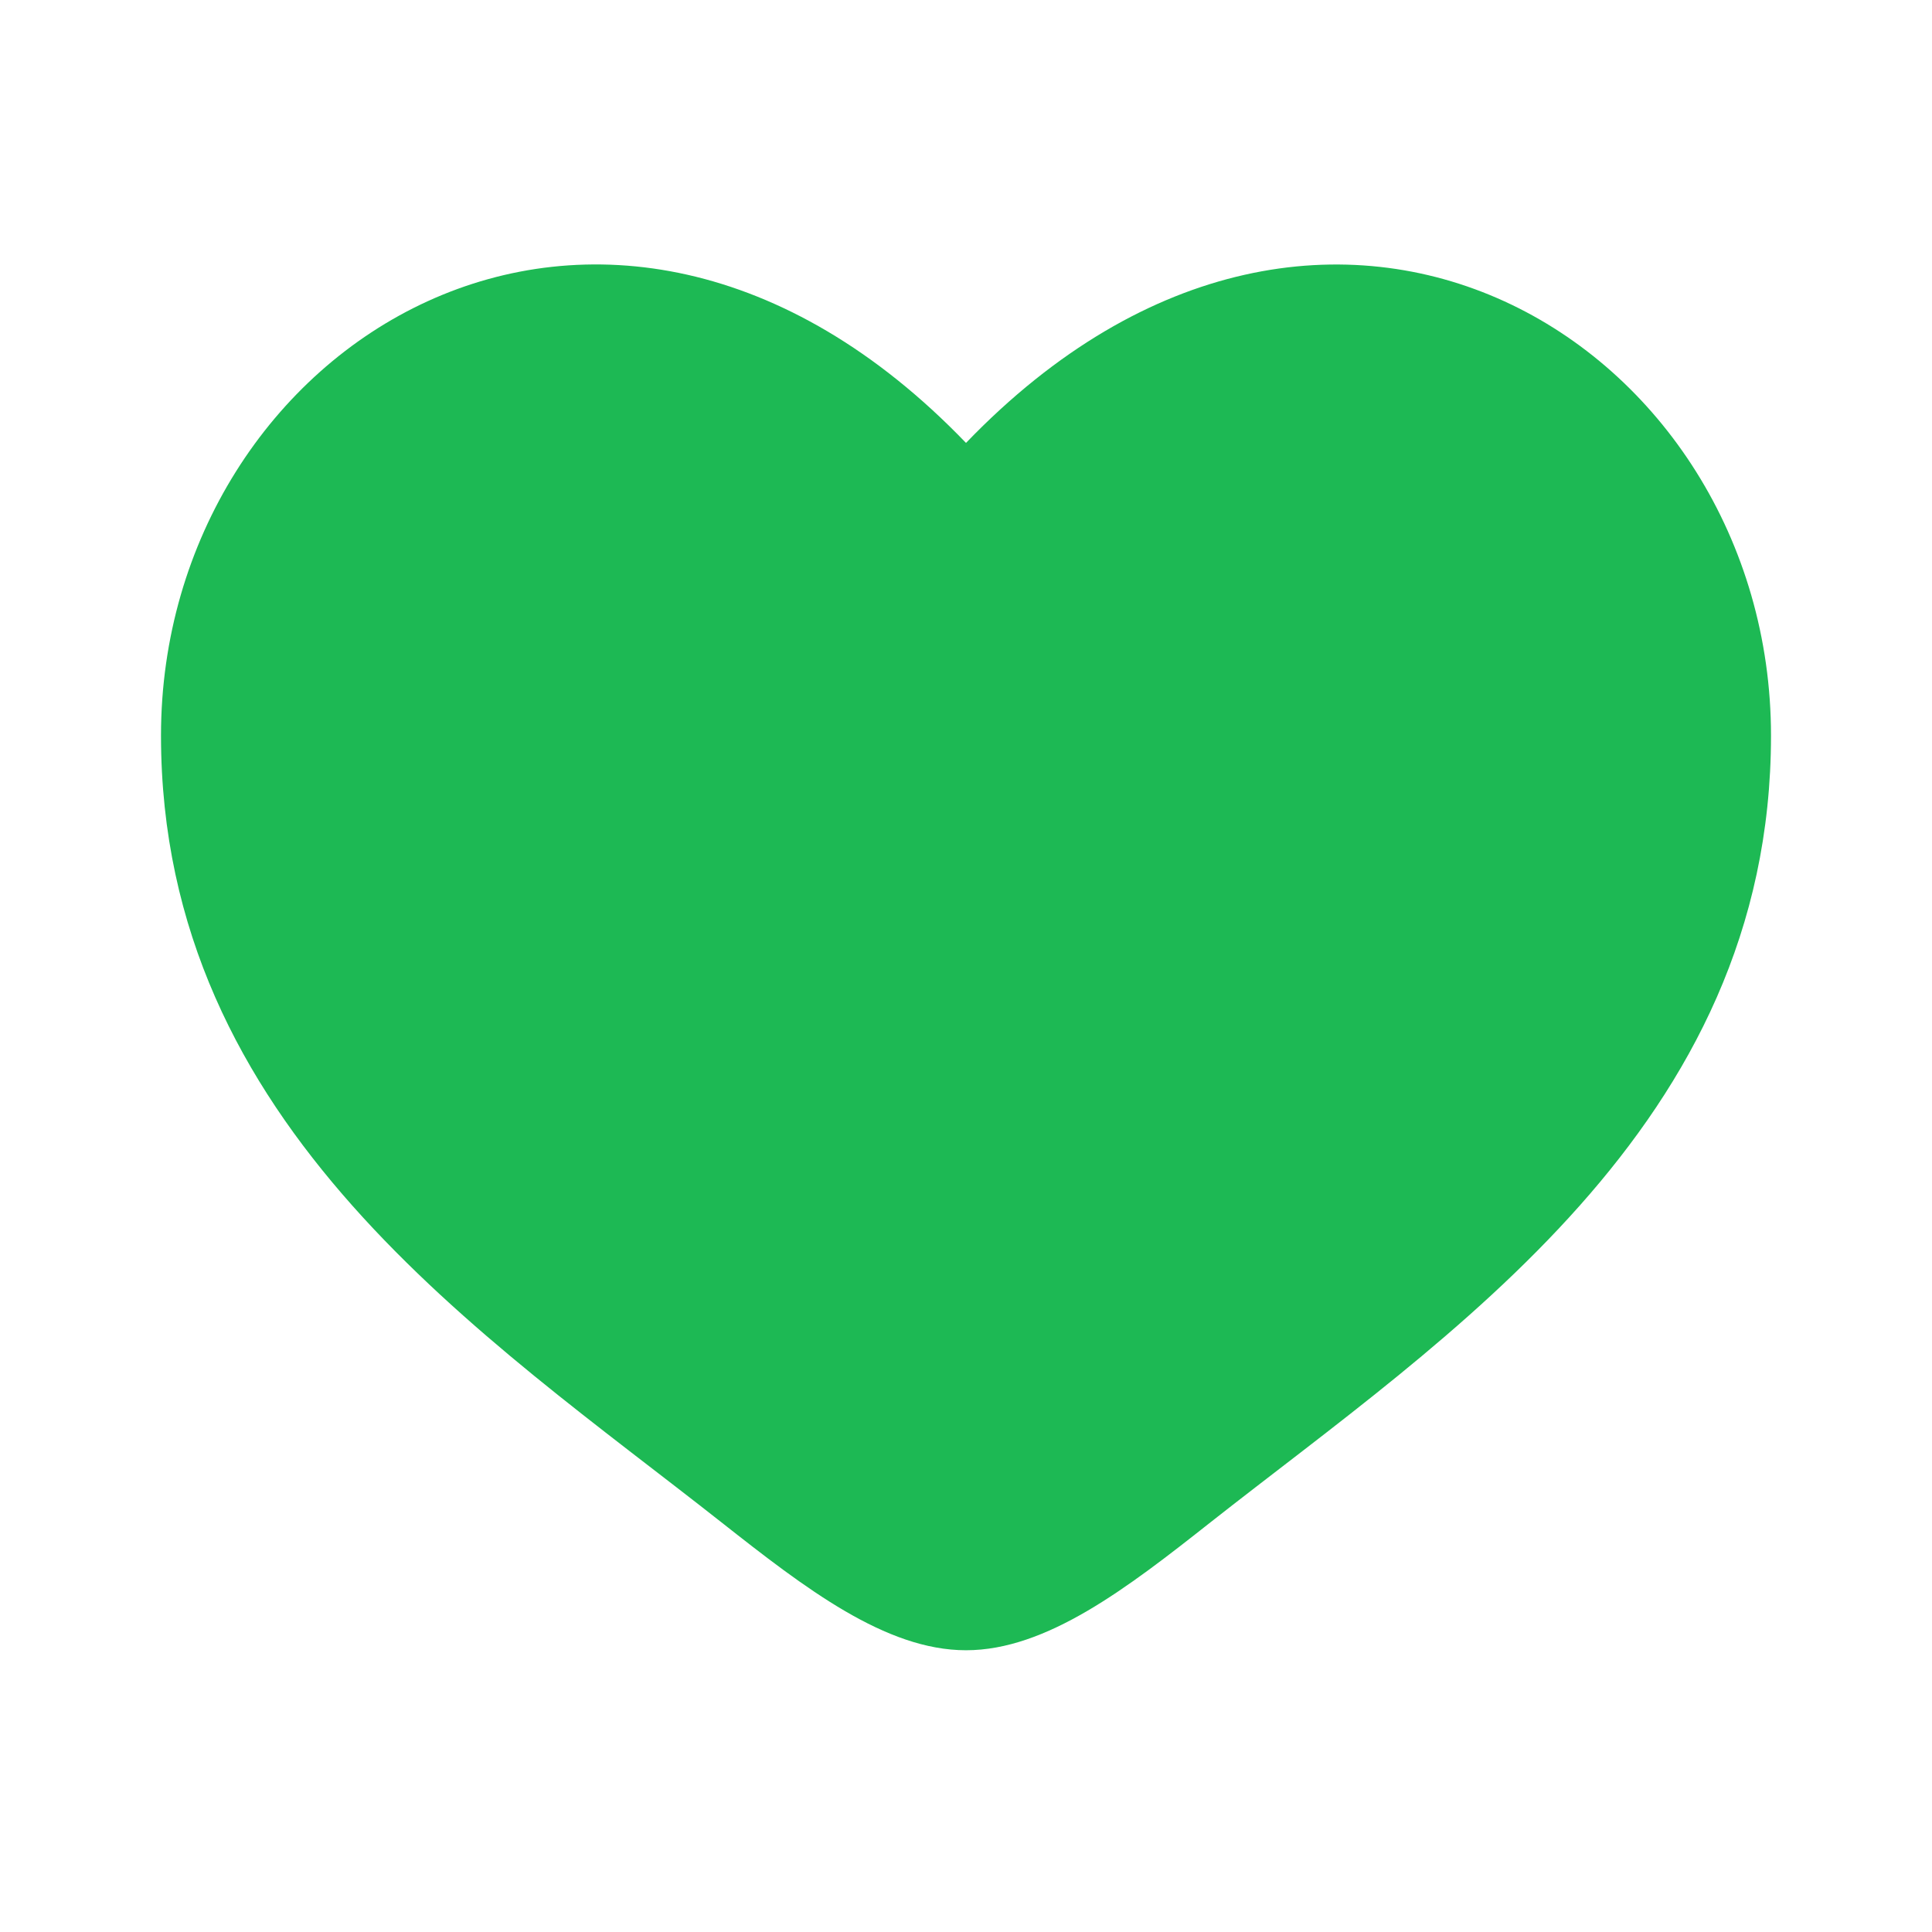 <svg width="72" height="72" viewBox="0 0 72 72" fill="none" xmlns="http://www.w3.org/2000/svg">
<path d="M6 27.411C6 42 18.06 49.773 26.886 56.733C30 59.187 33 61.5 36 61.5C39 61.5 42 59.19 45.114 56.73C53.943 49.776 66 42 66 27.414C66 12.825 49.5 2.478 36 16.506C22.5 2.475 6 12.822 6 27.411Z" fill="#1DB954"/>
</svg>
